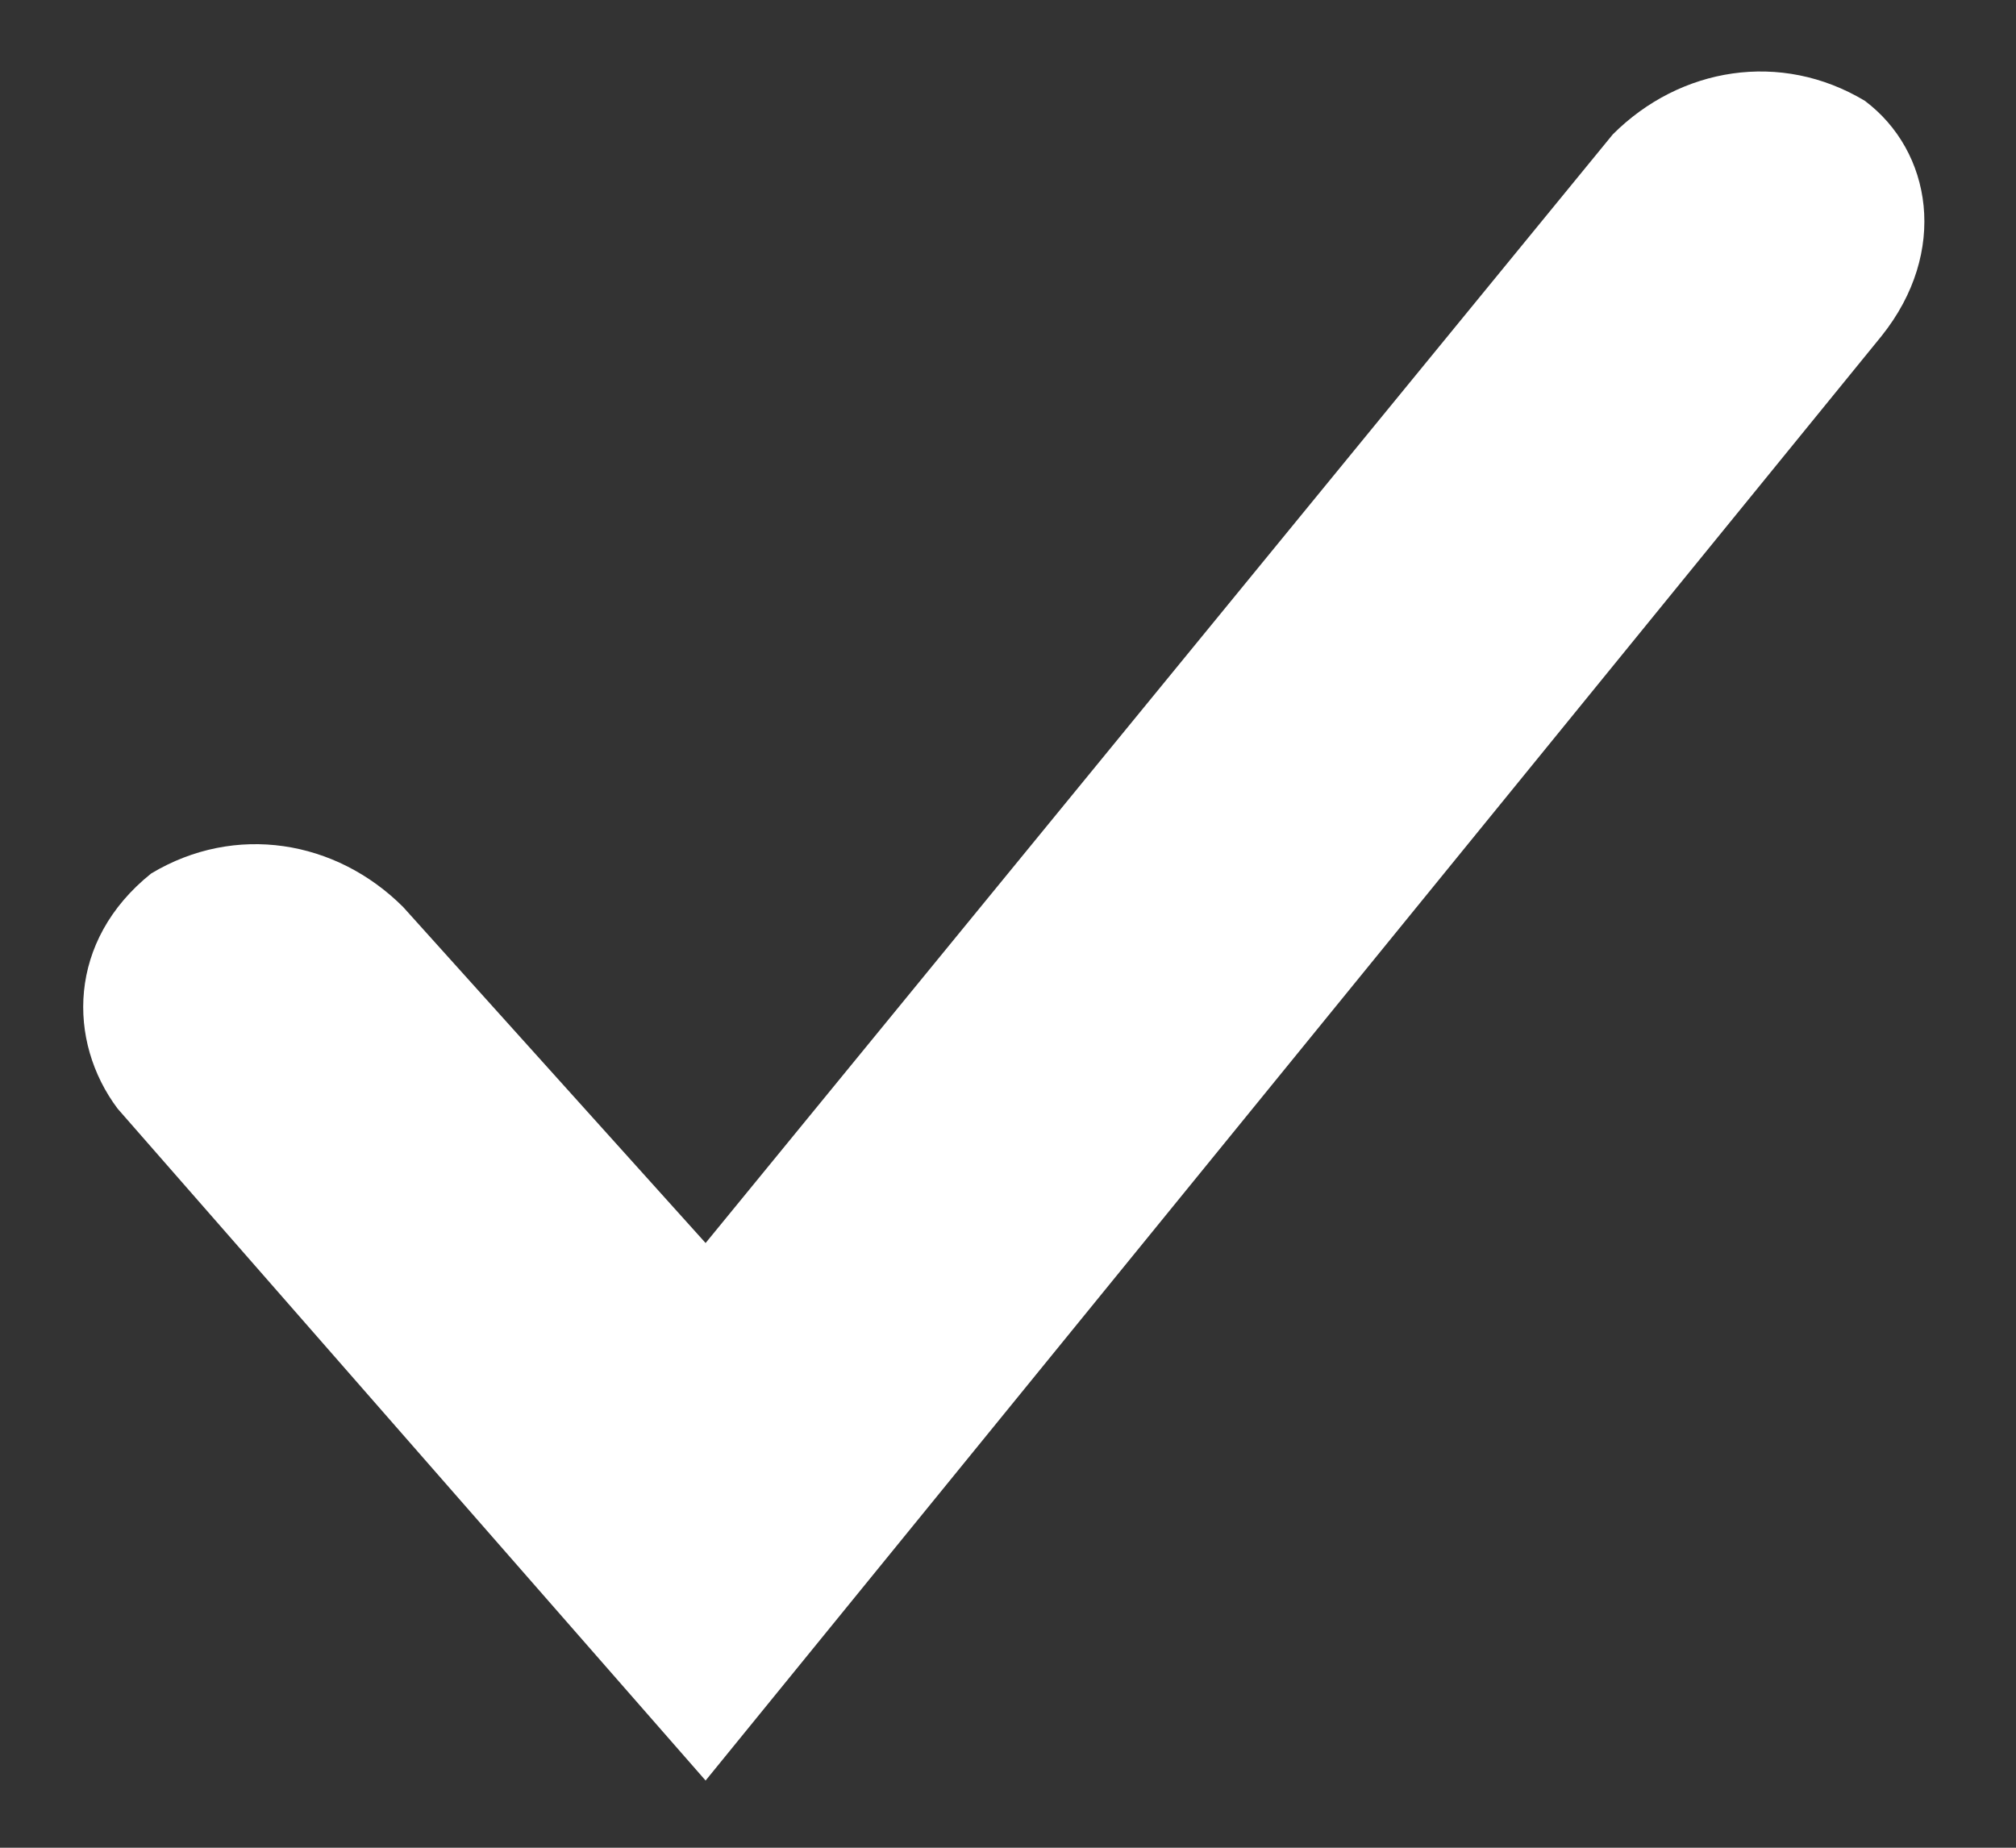 <svg xmlns="http://www.w3.org/2000/svg" viewBox="0 0 12 11">
  <rect x="0" y="0" width="12" height="11" fill="#333333" stroke="none"/>
  <path d="M11.1.6C10.6.3 10 .4 9.6.8L4.2 7.4l-1.8-2C2 5 1.4 4.9.9 5.2c-.5.4-.5 1-.2 1.4l3.5 4 7-8.6c.4-.5.3-1.1-.1-1.4" fill-rule="evenodd" clip-rule="evenodd" fill="#fff"/>
</svg>

